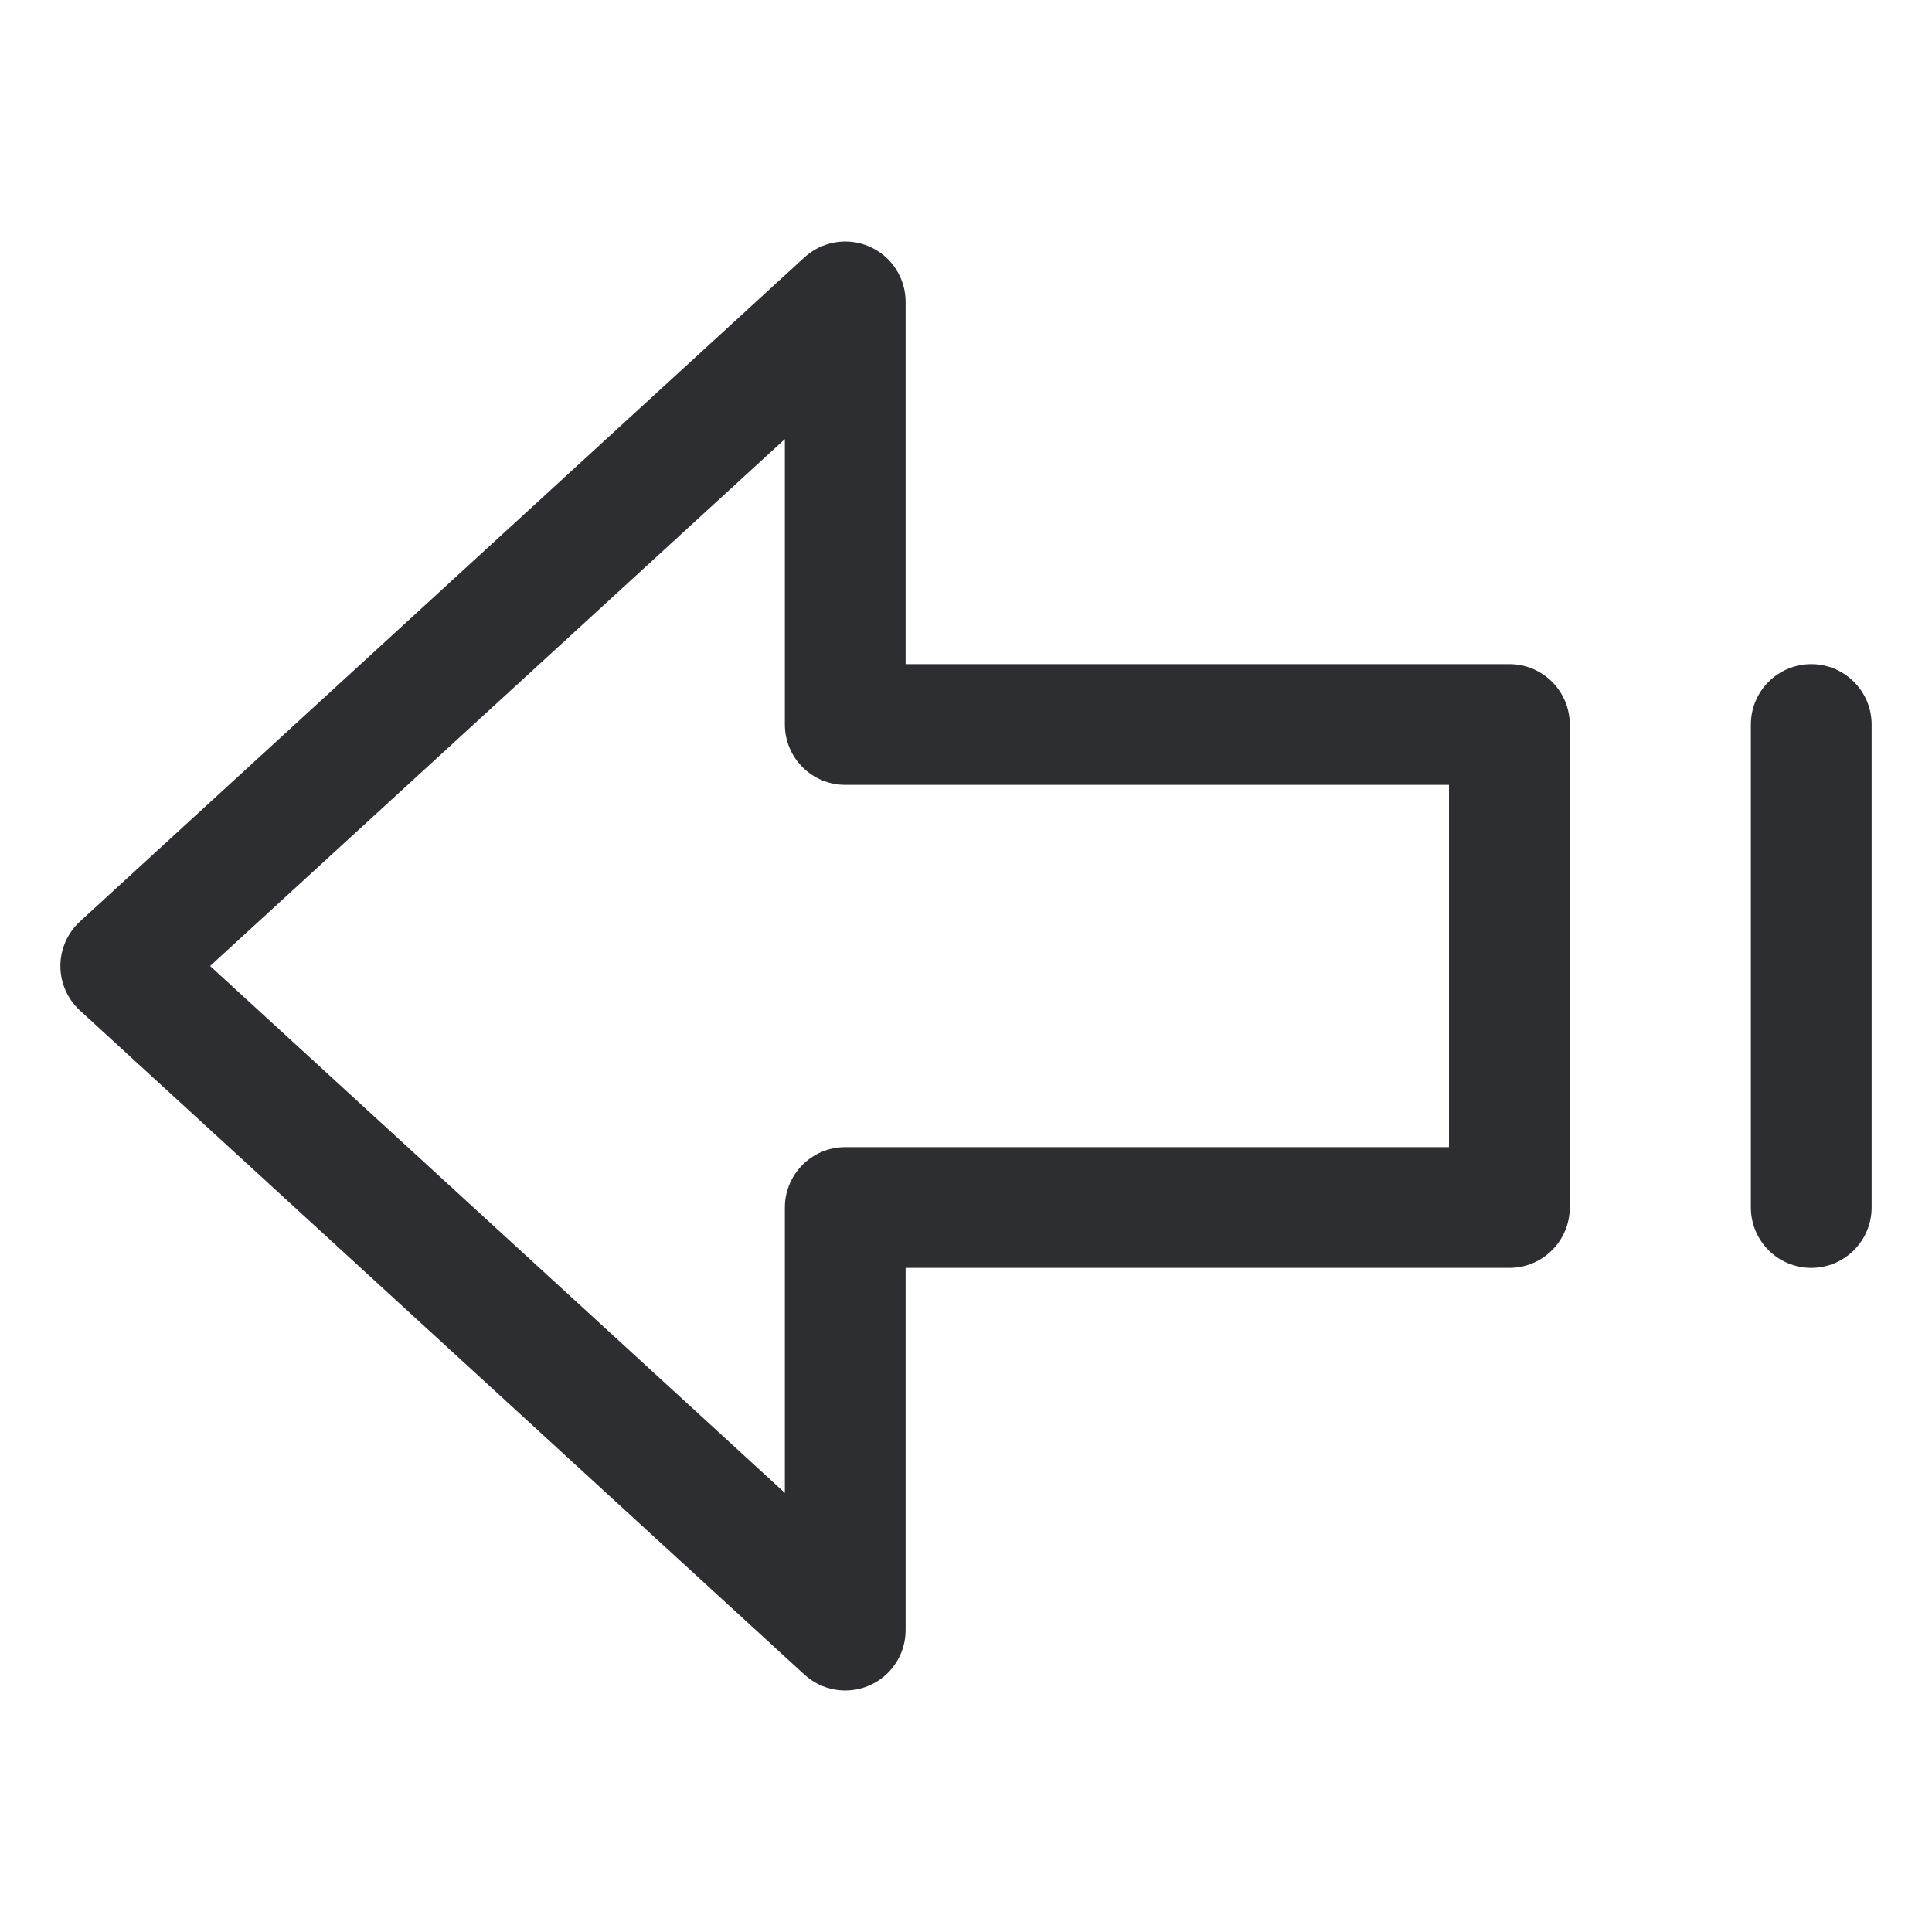 <svg width="32" height="32" viewBox="0 0 32 32" fill="none" xmlns="http://www.w3.org/2000/svg">
    <path fill-rule="evenodd" clip-rule="evenodd" d="M14.403 27.915C14.04 28.075 13.617 28.005 13.324 27.737L1.324 16.737C1.118 16.548 1 16.28 1 16C1 15.72 1.118 15.452 1.324 15.263L13.324 4.263C13.617 3.995 14.04 3.925 14.403 4.085C14.766 4.244 15 4.603 15 5L15 11L25 11C25.552 11 26 11.448 26 12L26 20C26 20.552 25.552 21 25 21L15 21L15 27C15 27.397 14.766 27.756 14.403 27.915ZM13 24.727L13 20C13 19.448 13.448 19 14 19L24 19L24 13L14 13C13.448 13 13 12.552 13 12L13 7.273L3.48 16L13 24.727Z" fill="#2D2E32" />
    <path fill-rule="evenodd" clip-rule="evenodd" d="M30 21C29.448 21 29 20.552 29 20L29 12C29 11.448 29.448 11 30 11C30.552 11 31 11.448 31 12L31 20C31 20.552 30.552 21 30 21Z" fill="#2D2E32" />
</svg>
    